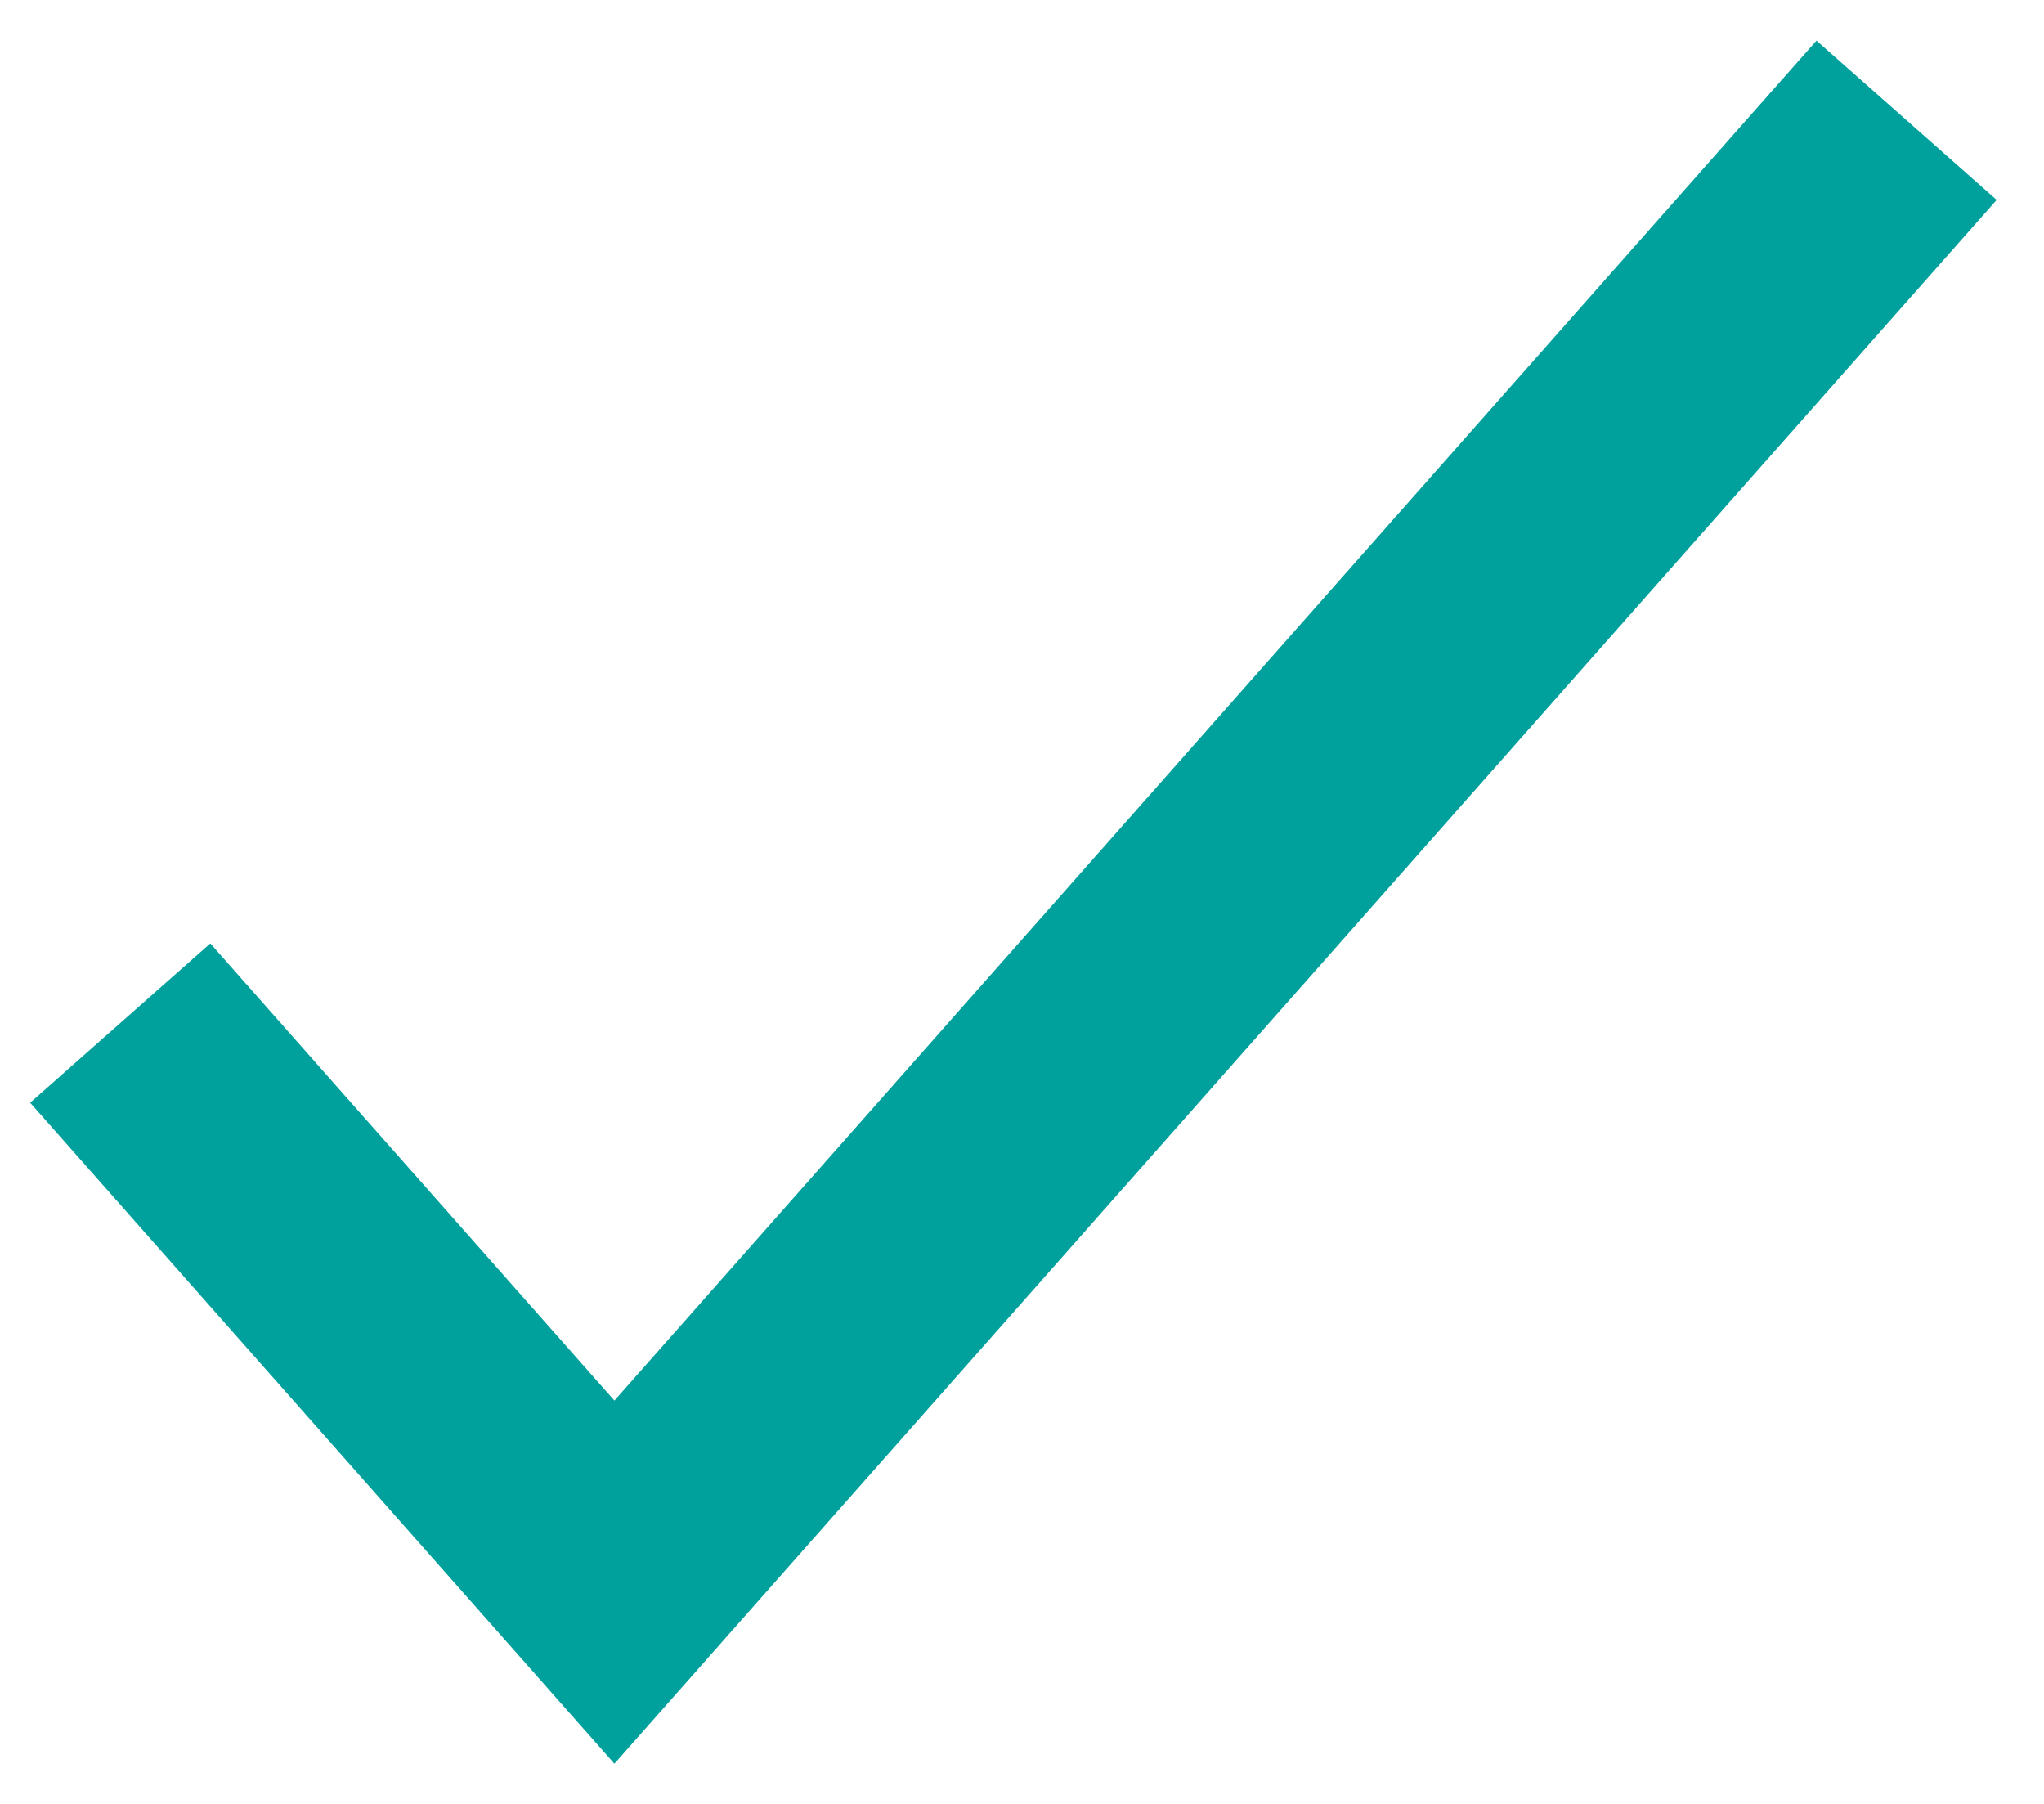 <?xml version="1.0" encoding="UTF-8"?>
<svg width="17px" height="15px" viewBox="0 0 17 15" version="1.1" xmlns="http://www.w3.org/2000/svg" xmlns:xlink="http://www.w3.org/1999/xlink">
    <!-- Generator: sketchtool 51.1 (57501) - http://www.bohemiancoding.com/sketch -->
    <title>424DB539-2059-4C1A-9DD9-D919272BE80F</title>
    <desc>Created with sketchtool.</desc>
    <defs></defs>
    <g id="Page-1" stroke="none" stroke-width="1" fill="none" fill-rule="evenodd">
        <g id="Air-Comp---Compressor-SYN-PAO-(L)" transform="translate(-448, -556)">
            <g id="Product-Reccomendation" transform="translate(406, 366)">
                <g id="Section-2" transform="translate(32, 151)">
                    <g id="1" transform="translate(11, 38)">
                        <g id="Icons-/-Tick" transform="translate(0, 2)">
                            <rect id="Background" x="0" y="0" width="14.857" height="13"></rect>
                            <polyline id="Tick" stroke="#00A19C" stroke-width="2" points="0 7.507 4.11 12.156 14.857 0"></polyline>
                        </g>
                    </g>
                </g>
            </g>
        </g>
    </g>
</svg>